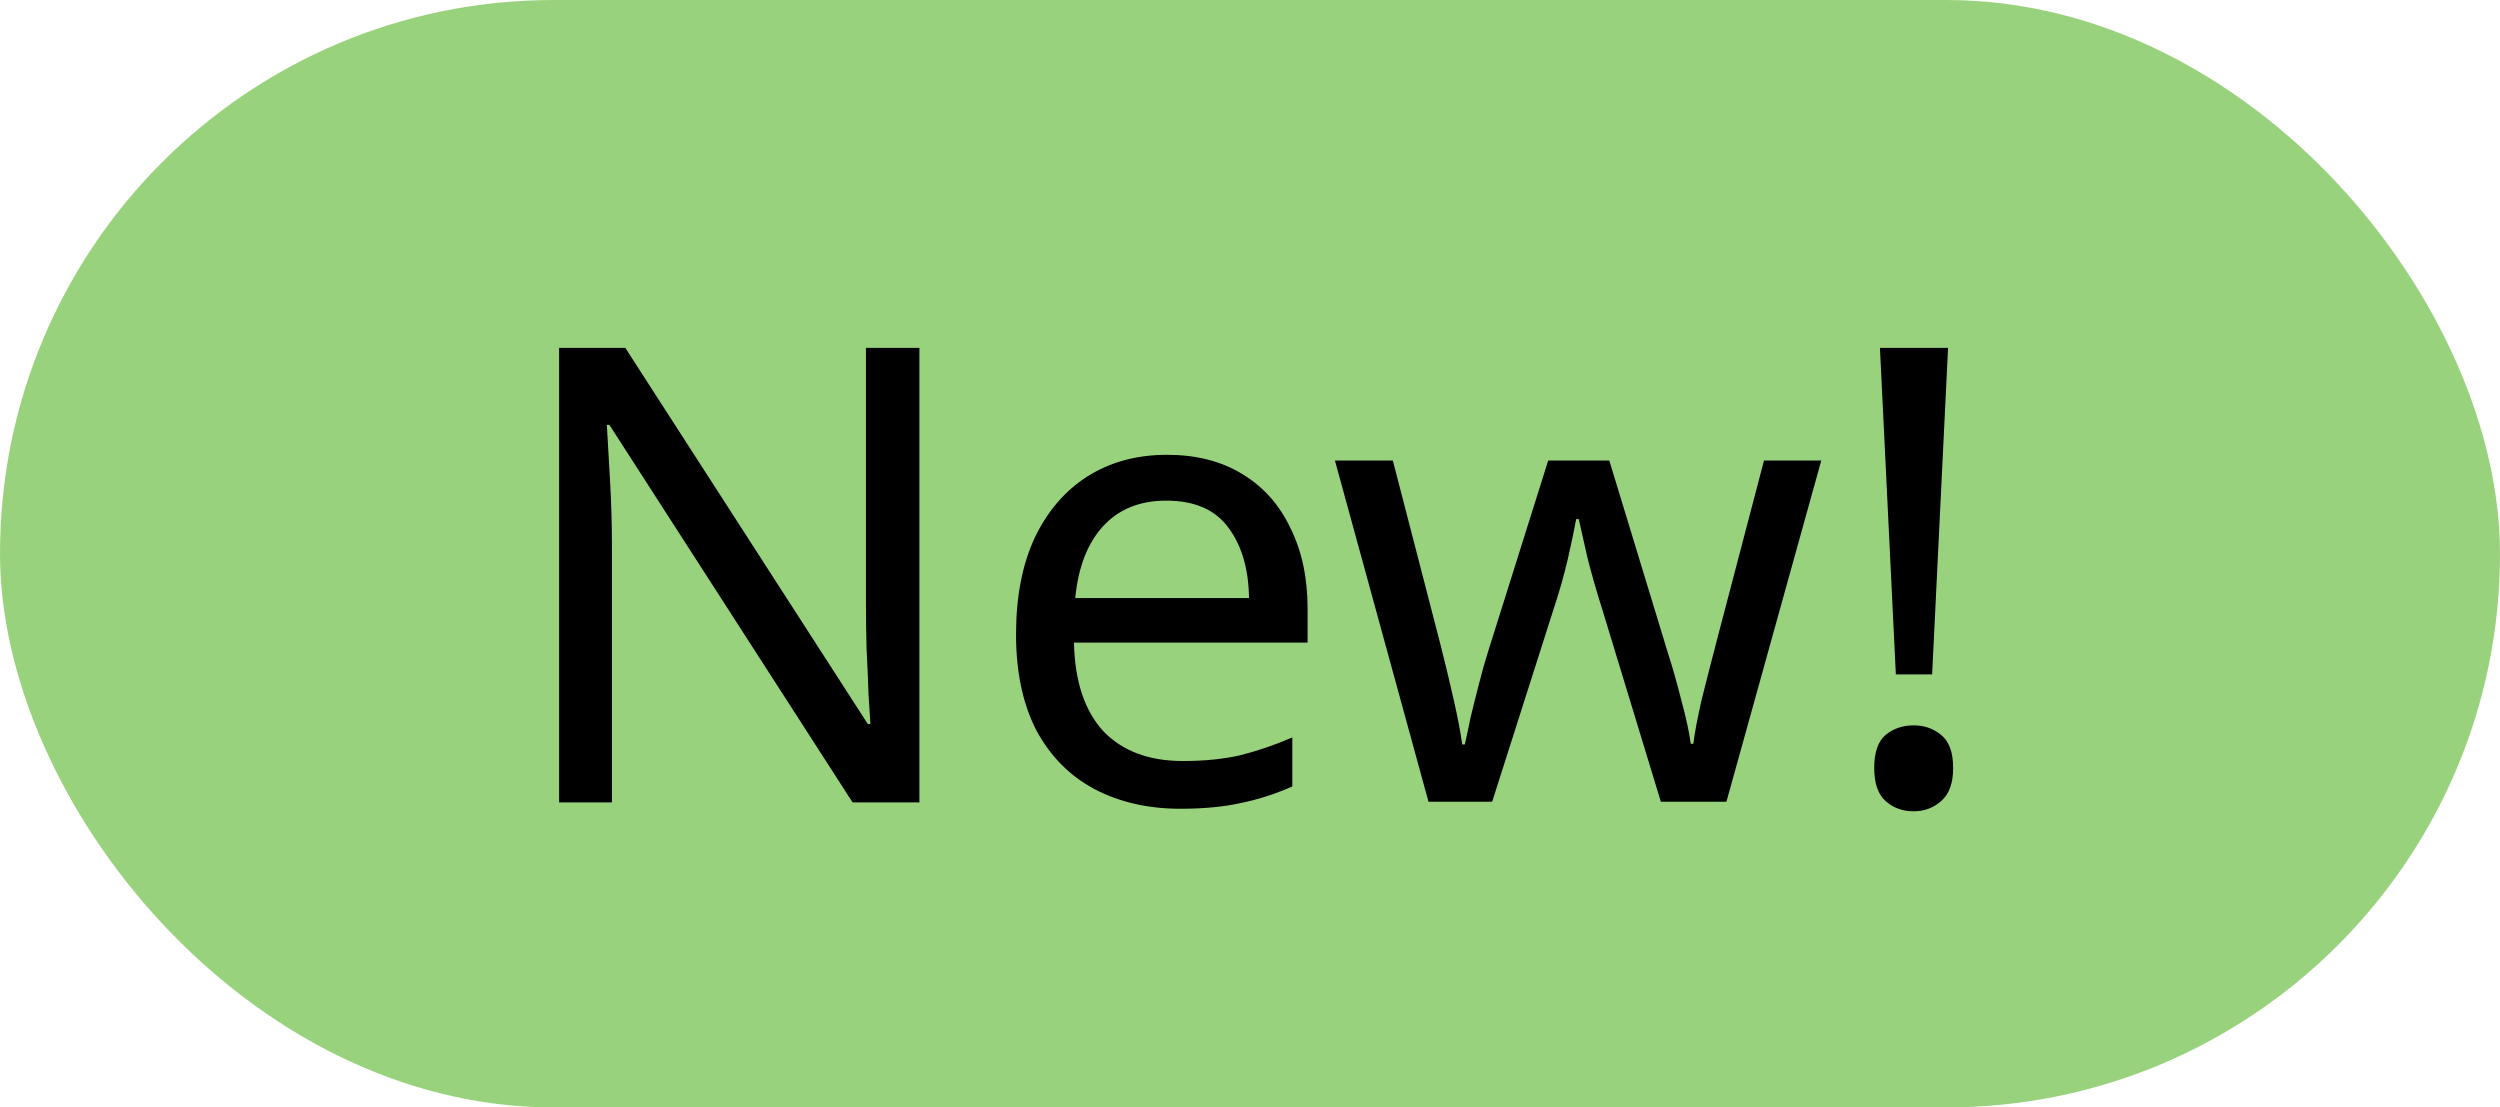 <svg width="377" height="167" viewBox="0 0 377 167" fill="none" xmlns="http://www.w3.org/2000/svg">
<rect width="377" height="167" rx="83.5" fill="#99D27D"/>
<path d="M138.648 121H128.568L91.896 64.072H91.512C91.64 66.312 91.8 69.096 91.992 72.424C92.184 75.752 92.28 79.176 92.28 82.696V121H84.312V52.456H94.296L130.872 109.192H131.256C131.192 108.168 131.096 106.632 130.968 104.584C130.904 102.536 130.808 100.296 130.68 97.864C130.616 95.432 130.584 93.192 130.584 91.144V52.456H138.648V121ZM175.97 68.584C180.386 68.584 184.162 69.544 187.298 71.464C190.498 73.384 192.93 76.104 194.594 79.624C196.322 83.08 197.186 87.144 197.186 91.816V96.904H161.954C162.082 102.728 163.554 107.176 166.37 110.248C169.25 113.256 173.25 114.76 178.37 114.76C181.634 114.76 184.514 114.472 187.01 113.896C189.57 113.256 192.194 112.36 194.882 111.208V118.6C192.258 119.752 189.666 120.584 187.106 121.096C184.546 121.672 181.506 121.96 177.986 121.96C173.122 121.96 168.802 120.968 165.026 118.984C161.314 117 158.402 114.056 156.29 110.152C154.242 106.184 153.218 101.352 153.218 95.656C153.218 90.024 154.146 85.192 156.002 81.16C157.922 77.128 160.578 74.024 163.97 71.848C167.426 69.672 171.426 68.584 175.97 68.584ZM175.874 75.496C171.842 75.496 168.642 76.808 166.274 79.432C163.97 81.992 162.594 85.576 162.146 90.184H188.354C188.29 85.832 187.266 82.312 185.282 79.624C183.298 76.872 180.162 75.496 175.874 75.496ZM241.626 91.912C240.794 89.288 240.058 86.728 239.418 84.232C238.842 81.672 238.394 79.688 238.074 78.28H237.69C237.434 79.688 237.018 81.672 236.442 84.232C235.866 86.728 235.13 89.32 234.234 92.008L225.018 120.904H215.418L201.306 69.448H210.042L217.146 96.904C217.85 99.656 218.522 102.44 219.162 105.256C219.802 108.072 220.25 110.408 220.506 112.264H220.89C221.146 111.176 221.434 109.832 221.754 108.232C222.138 106.632 222.554 104.968 223.002 103.24C223.45 101.448 223.898 99.848 224.346 98.44L233.466 69.448H242.682L251.514 98.44C252.218 100.616 252.89 102.984 253.53 105.544C254.234 108.104 254.714 110.312 254.97 112.168H255.354C255.546 110.568 255.962 108.36 256.602 105.544C257.306 102.728 258.042 99.848 258.81 96.904L266.01 69.448H274.65L260.346 120.904H250.458L241.626 91.912ZM291.367 101.704H285.895L283.495 52.456H293.767L291.367 101.704ZM282.631 115.816C282.631 113.448 283.207 111.784 284.359 110.824C285.511 109.864 286.919 109.384 288.583 109.384C290.183 109.384 291.559 109.864 292.711 110.824C293.927 111.784 294.535 113.448 294.535 115.816C294.535 118.12 293.927 119.784 292.711 120.808C291.559 121.832 290.183 122.344 288.583 122.344C286.919 122.344 285.511 121.832 284.359 120.808C283.207 119.784 282.631 118.12 282.631 115.816Z" fill="black"/>
</svg>
